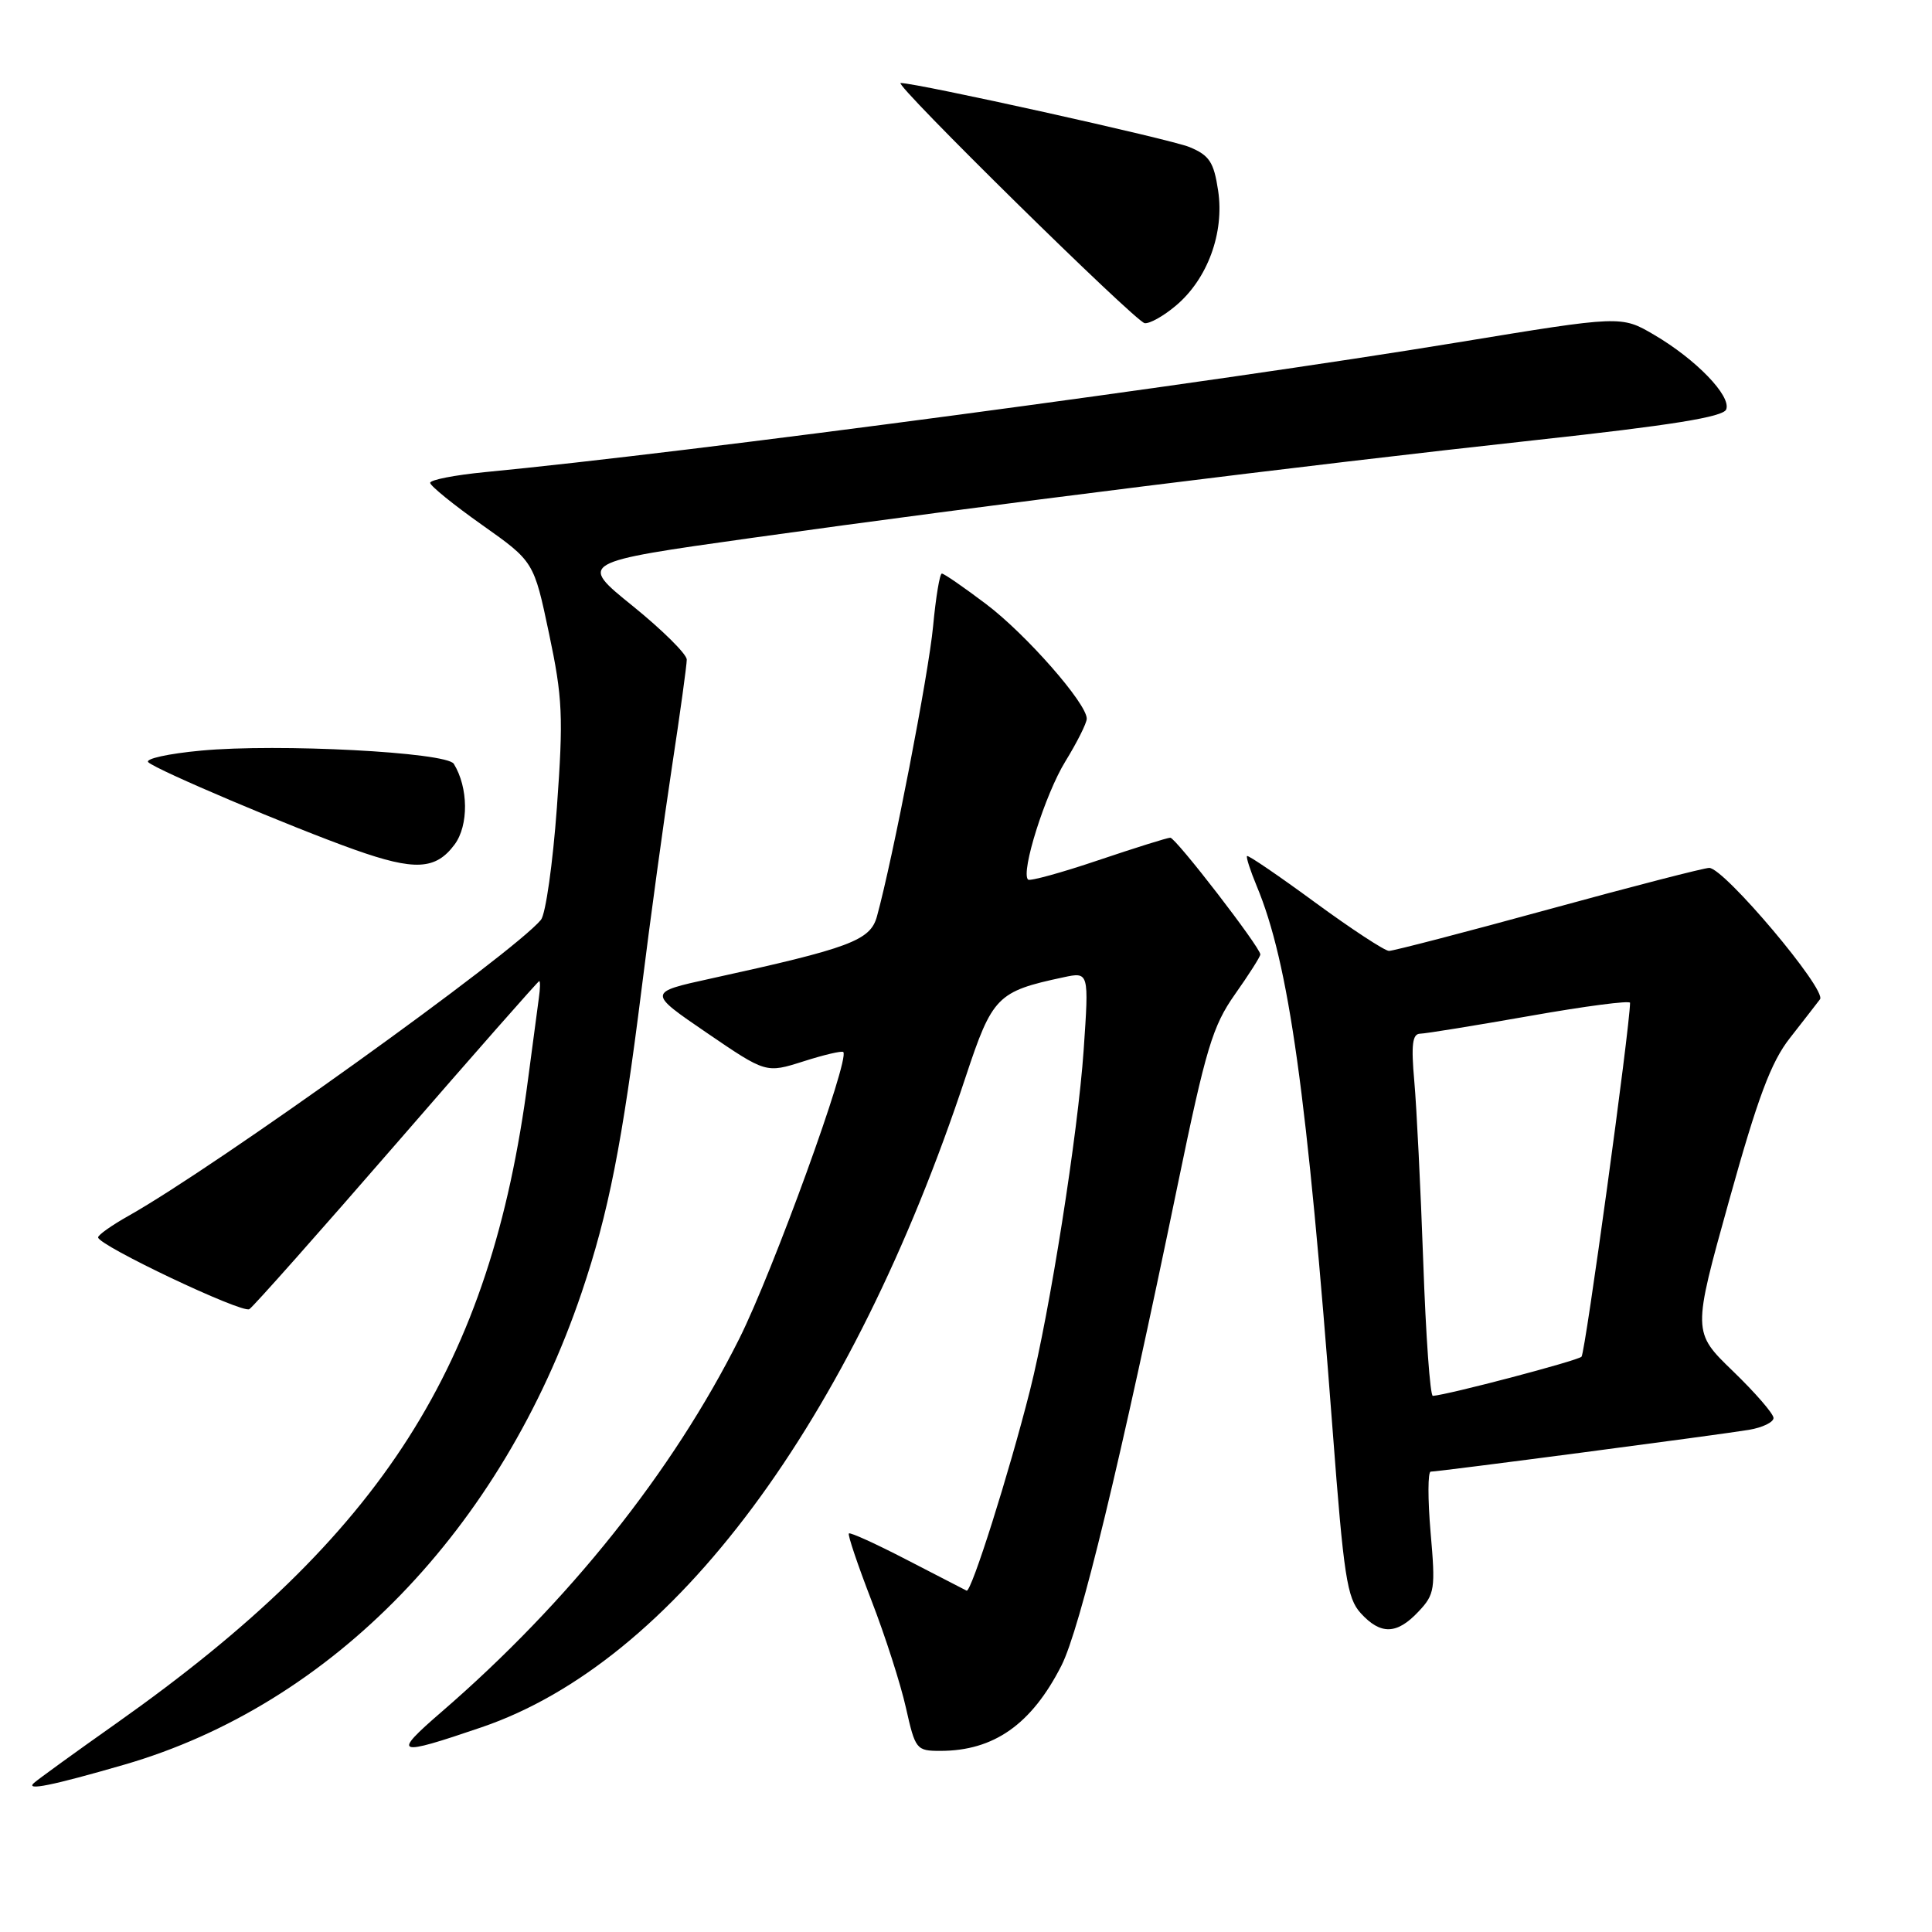 <?xml version="1.0" encoding="UTF-8" standalone="no"?>
<!DOCTYPE svg PUBLIC "-//W3C//DTD SVG 1.1//EN" "http://www.w3.org/Graphics/SVG/1.1/DTD/svg11.dtd" >
<svg xmlns="http://www.w3.org/2000/svg" xmlns:xlink="http://www.w3.org/1999/xlink" version="1.1" viewBox="0 0 256 256">
 <g >
 <path fill="currentColor"
d=" M 16.46 233.83 C 43.94 225.87 66.46 202.62 77.07 171.27 C 80.63 160.75 82.45 151.53 85.02 131.00 C 86.15 121.92 87.96 108.70 89.04 101.60 C 90.12 94.51 91.00 88.12 91.00 87.40 C 91.00 86.68 87.77 83.48 83.83 80.29 C 76.66 74.50 76.66 74.50 99.58 71.28 C 130.23 66.98 172.95 61.65 203.35 58.33 C 221.53 56.35 228.35 55.25 228.73 54.25 C 229.42 52.47 224.73 47.62 219.19 44.37 C 214.83 41.81 214.83 41.81 193.16 45.37 C 160.34 50.77 91.38 59.96 64.25 62.56 C 60.26 62.95 57.00 63.58 57.00 63.98 C 57.00 64.37 60.09 66.88 63.87 69.55 C 70.74 74.41 70.74 74.41 72.75 83.95 C 74.55 92.47 74.66 94.95 73.79 107.00 C 73.25 114.42 72.30 121.12 71.68 121.88 C 68.03 126.30 28.63 154.58 17.04 161.10 C 14.82 162.35 13.00 163.63 13.00 163.96 C 13.00 165.01 32.09 174.07 33.04 173.47 C 33.55 173.16 42.34 163.25 52.58 151.45 C 62.81 139.65 71.31 130.00 71.45 130.00 C 71.60 130.00 71.58 131.01 71.40 132.25 C 71.23 133.49 70.59 138.32 69.97 143.00 C 65.01 181.04 50.74 203.38 15.50 228.29 C 10.00 232.17 5.05 235.76 4.50 236.25 C 3.29 237.33 6.93 236.59 16.46 233.83 Z  M 63.82 228.87 C 89.24 220.20 112.78 188.57 127.97 142.65 C 131.49 132.03 132.13 131.37 140.90 129.50 C 144.30 128.77 144.30 128.77 143.59 139.14 C 142.83 150.19 139.10 173.86 136.48 184.22 C 133.71 195.19 128.69 211.07 128.08 210.77 C 127.76 210.61 124.19 208.77 120.15 206.68 C 116.10 204.58 112.65 203.01 112.48 203.19 C 112.30 203.36 113.65 207.35 115.46 212.04 C 117.28 216.74 119.34 223.15 120.04 226.29 C 121.28 231.81 121.42 232.00 124.59 232.00 C 131.69 232.00 136.68 228.49 140.64 220.71 C 143.12 215.83 148.45 193.83 156.05 157.00 C 159.79 138.89 160.68 135.95 163.64 131.75 C 165.49 129.13 167.00 126.76 167.00 126.47 C 167.00 125.53 155.79 111.00 155.07 111.00 C 154.69 111.00 150.39 112.35 145.52 113.99 C 140.64 115.64 136.46 116.79 136.22 116.55 C 135.23 115.57 138.50 105.22 141.16 100.90 C 142.72 98.36 144.00 95.81 144.00 95.23 C 144.00 93.20 135.95 84.03 130.66 80.04 C 127.72 77.82 125.09 76.00 124.80 76.00 C 124.52 76.00 124.00 79.14 123.64 82.98 C 123.06 89.22 118.30 113.80 116.20 121.43 C 115.32 124.63 112.65 125.62 94.16 129.67 C 85.81 131.50 85.81 131.50 93.66 136.86 C 101.50 142.21 101.50 142.21 106.45 140.64 C 109.17 139.77 111.55 139.21 111.74 139.40 C 112.64 140.31 102.42 168.48 97.95 177.40 C 89.13 195.00 75.33 212.30 58.50 226.84 C 51.87 232.57 52.40 232.77 63.82 228.87 Z  M 187.96 213.54 C 190.12 211.25 190.22 210.57 189.56 203.04 C 189.18 198.62 189.19 195.00 189.58 195.00 C 190.66 195.00 228.01 190.09 231.75 189.46 C 233.54 189.16 235.00 188.45 235.00 187.89 C 235.00 187.33 232.58 184.54 229.63 181.69 C 224.26 176.50 224.26 176.50 229.12 159.06 C 232.92 145.41 234.67 140.73 237.16 137.56 C 238.90 135.33 240.71 133.01 241.16 132.41 C 242.09 131.17 228.45 115.00 226.48 115.00 C 225.81 115.00 216.23 117.47 205.18 120.50 C 194.13 123.53 184.62 126.00 184.05 126.00 C 183.49 126.00 179.08 123.11 174.26 119.58 C 169.45 116.05 165.39 113.28 165.24 113.43 C 165.09 113.57 165.67 115.35 166.51 117.38 C 170.79 127.62 173.20 144.89 176.58 189.50 C 178.05 208.91 178.49 211.76 180.30 213.75 C 182.94 216.65 185.09 216.60 187.96 213.54 Z  M 60.23 111.91 C 62.12 109.37 62.07 104.35 60.13 101.21 C 59.18 99.67 36.83 98.50 26.63 99.46 C 22.32 99.86 19.17 100.55 19.65 101.00 C 20.75 102.04 38.62 109.61 47.00 112.59 C 54.95 115.41 57.73 115.27 60.23 111.91 Z  M 155.81 40.50 C 160.00 36.98 162.25 30.86 161.41 25.27 C 160.84 21.48 160.26 20.59 157.62 19.49 C 155.09 18.44 121.54 11.00 119.34 11.00 C 118.29 11.00 150.43 42.62 151.67 42.82 C 152.32 42.92 154.18 41.88 155.81 40.50 Z  M 188.59 167.25 C 188.24 157.49 187.71 146.69 187.40 143.25 C 186.97 138.44 187.15 136.99 188.17 136.97 C 188.90 136.96 195.46 135.89 202.75 134.61 C 210.04 133.32 216.00 132.54 215.99 132.88 C 215.96 136.20 210.05 179.29 209.56 179.77 C 209.03 180.31 191.84 184.83 189.86 184.96 C 189.50 184.98 188.93 177.01 188.59 167.25 Z "/>
</g>
</svg>